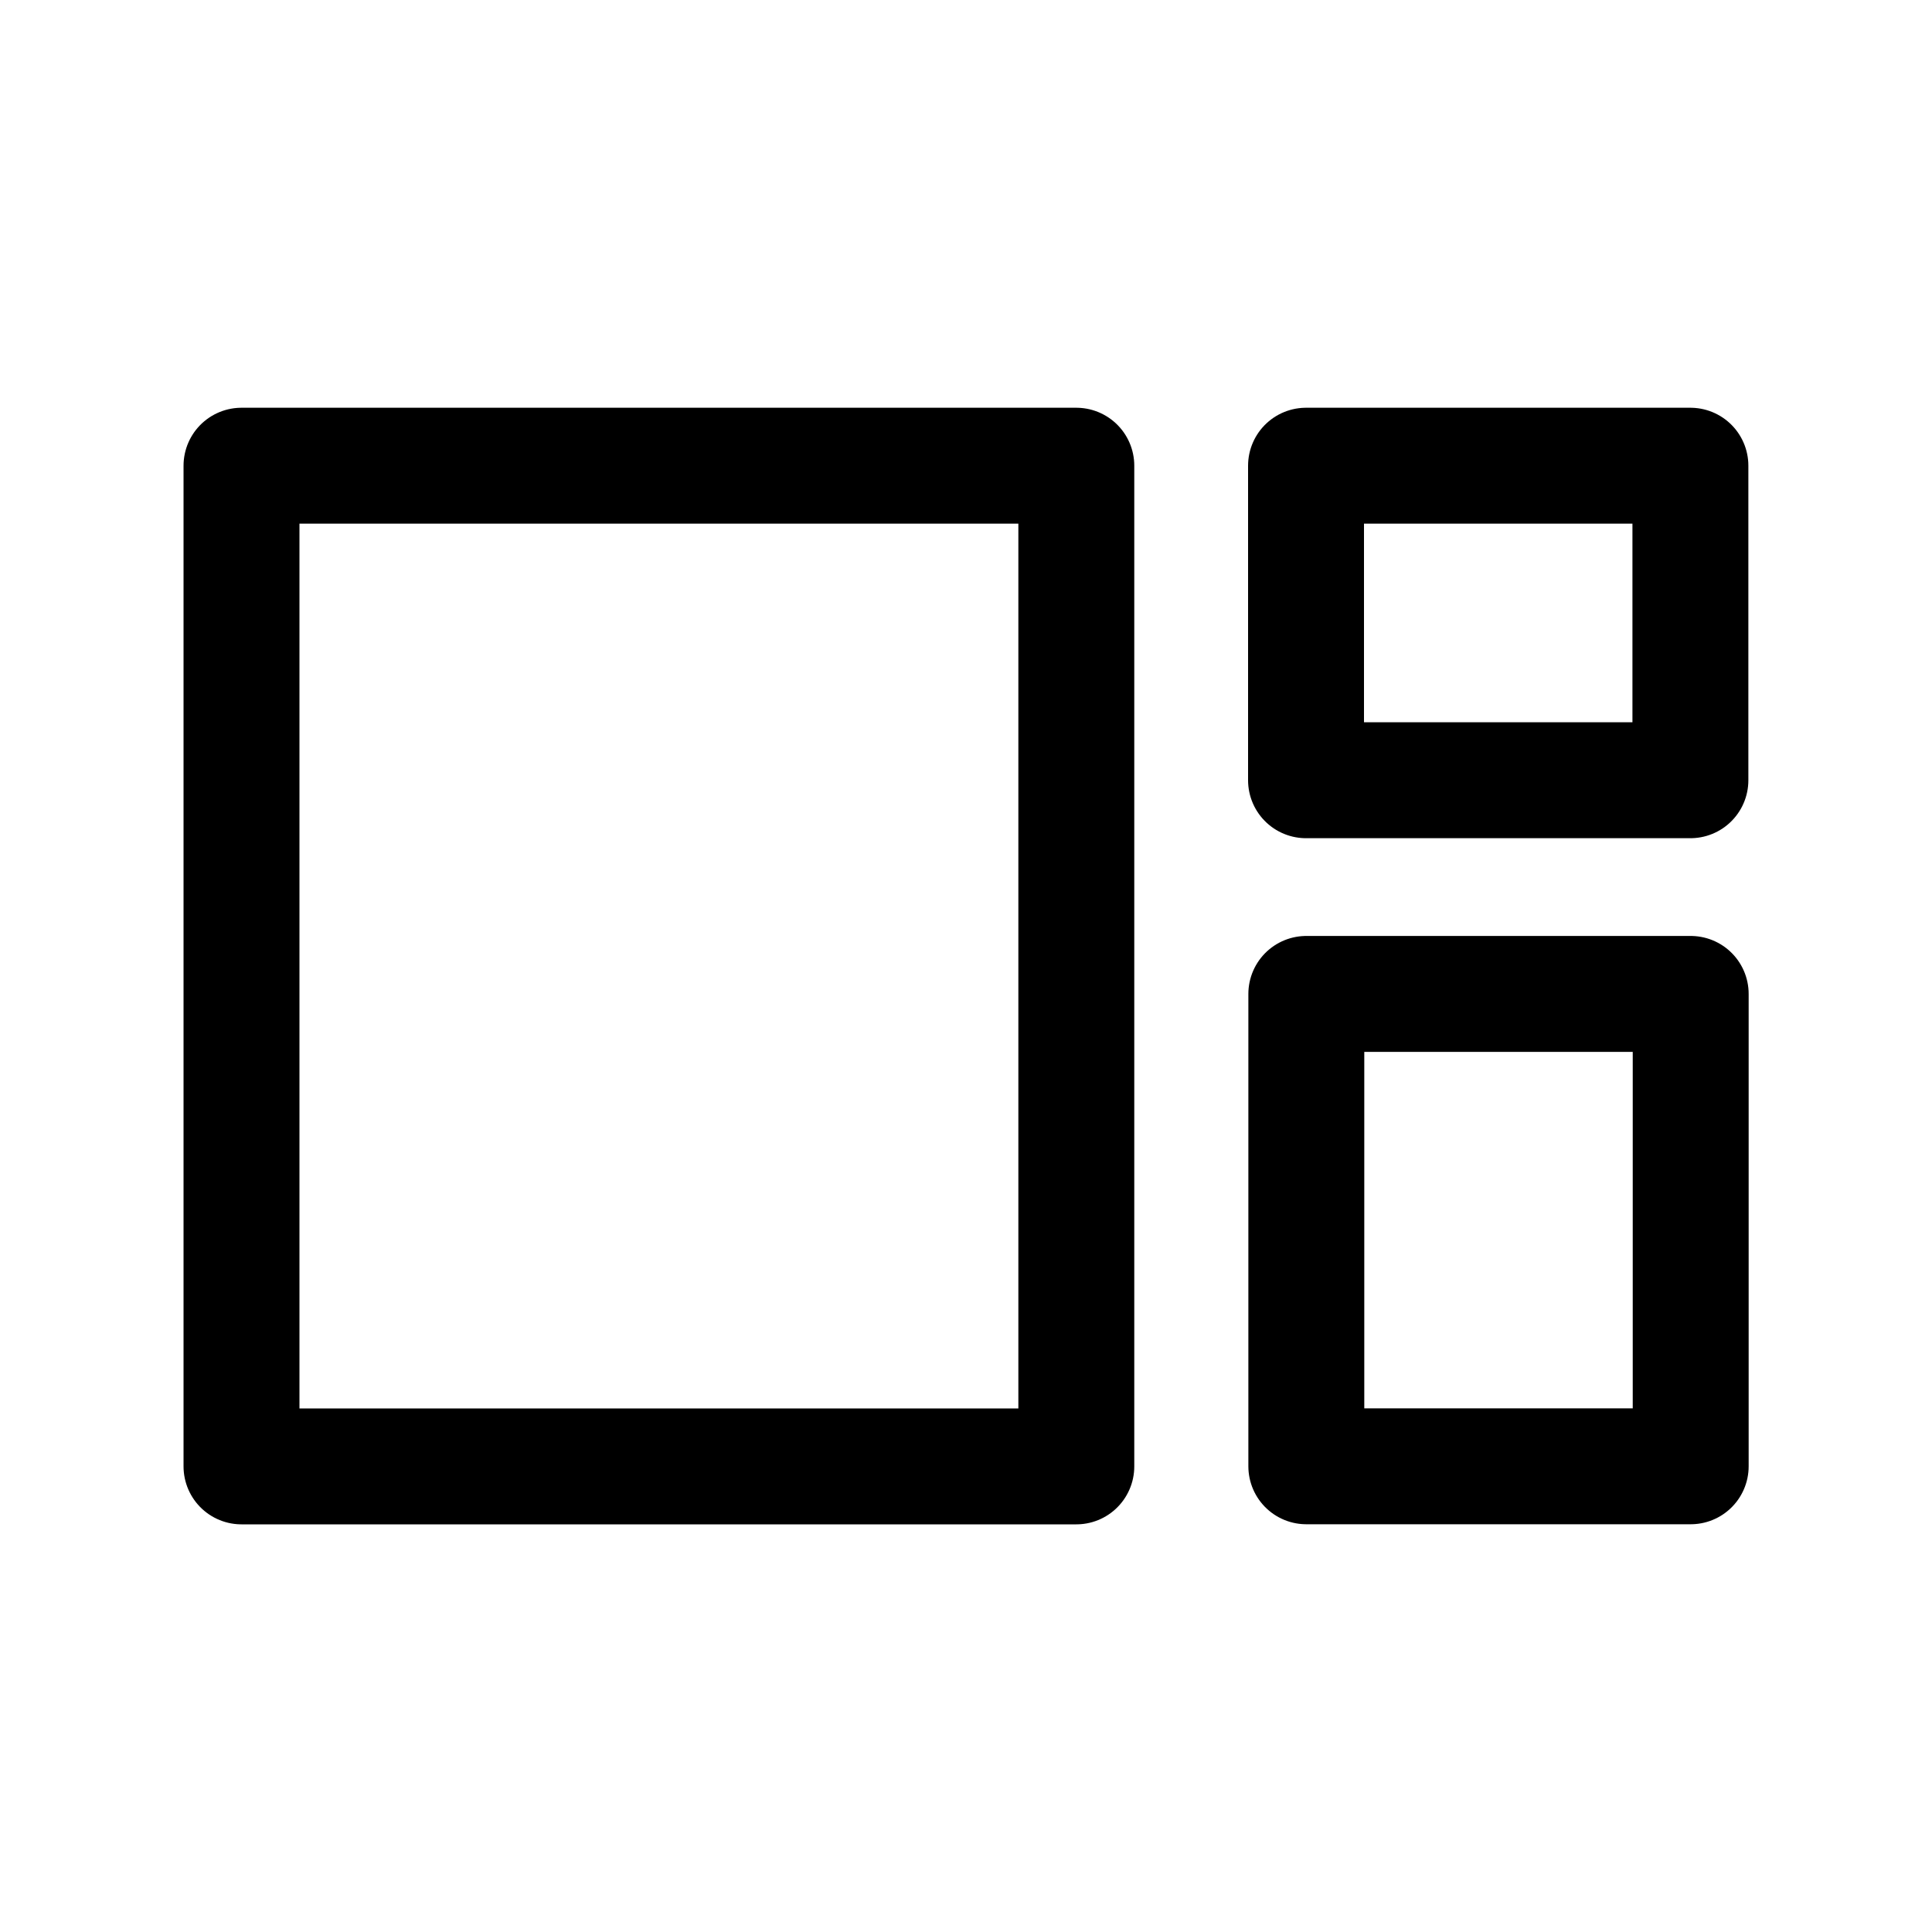 <svg width="20" height="20" viewBox="0 0 20 20" fill="none" xmlns="http://www.w3.org/2000/svg">
<rect x="2.5" y="4.821" width="8.642" height="10.359" stroke="black" stroke-width="1.2" stroke-linejoin="round"/>
<rect x="13.523" y="10.289" width="3.979" height="4.89" stroke="black" stroke-width="1.2" stroke-linejoin="round"/>
<rect x="13.52" y="4.821" width="3.979" height="3.256" stroke="black" stroke-width="1.2" stroke-linejoin="round"/>
</svg>
